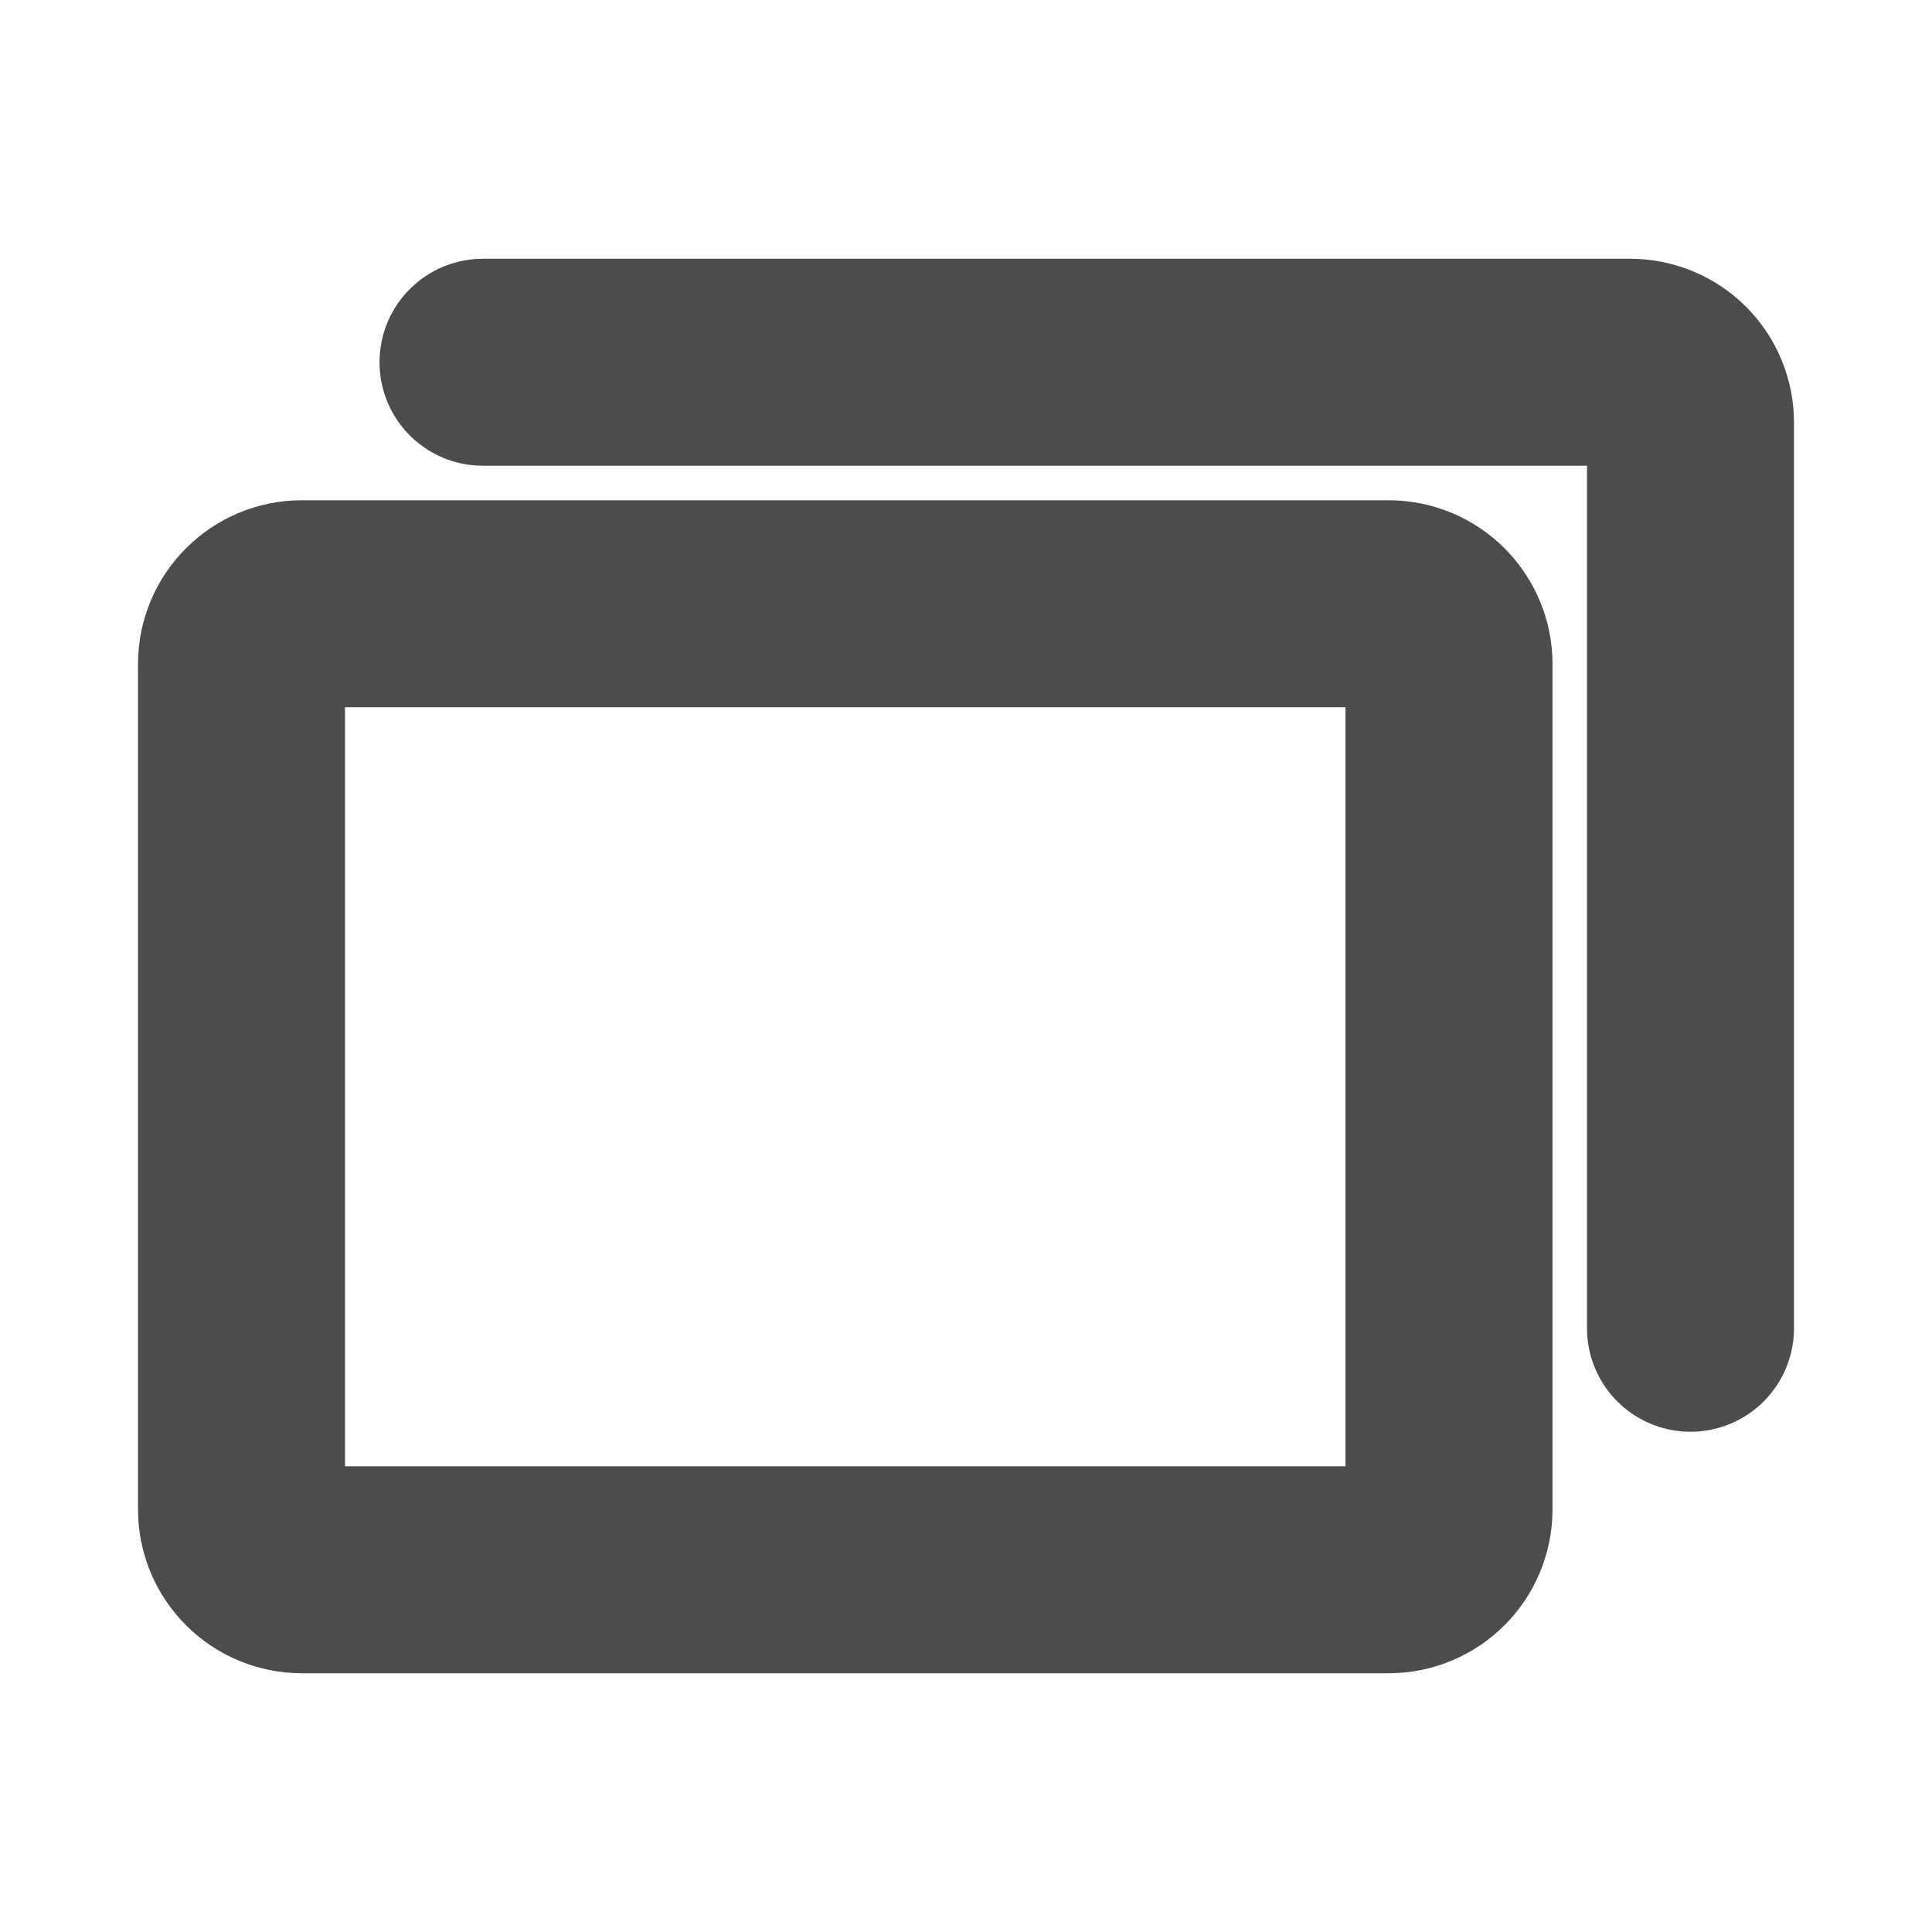 <svg width="14" height="14" viewBox="0 0 14 14" fill="none" xmlns="http://www.w3.org/2000/svg">
<g clip-path="url(#clip0_534_128)">
<path d="M10.062 4.375H2.188C1.946 4.375 1.75 4.571 1.75 4.812V10.938C1.75 11.179 1.946 11.375 2.188 11.375H10.062C10.304 11.375 10.5 11.179 10.5 10.938V4.812C10.5 4.571 10.304 4.375 10.062 4.375Z" stroke="#4C4C4C" stroke-width="1.5" stroke-linecap="round" stroke-linejoin="round"/>
<path d="M3.5 2.625H11.812C11.928 2.625 12.04 2.671 12.122 2.753C12.204 2.835 12.25 2.946 12.25 3.062V9.625" stroke="#4C4C4C" stroke-width="1.5" stroke-linecap="round" stroke-linejoin="round"/>
</g>
<defs>
<clipPath id="clip0_534_128">
<rect width="14" height="14" fill="white"/>
</clipPath>
</defs>
</svg>
